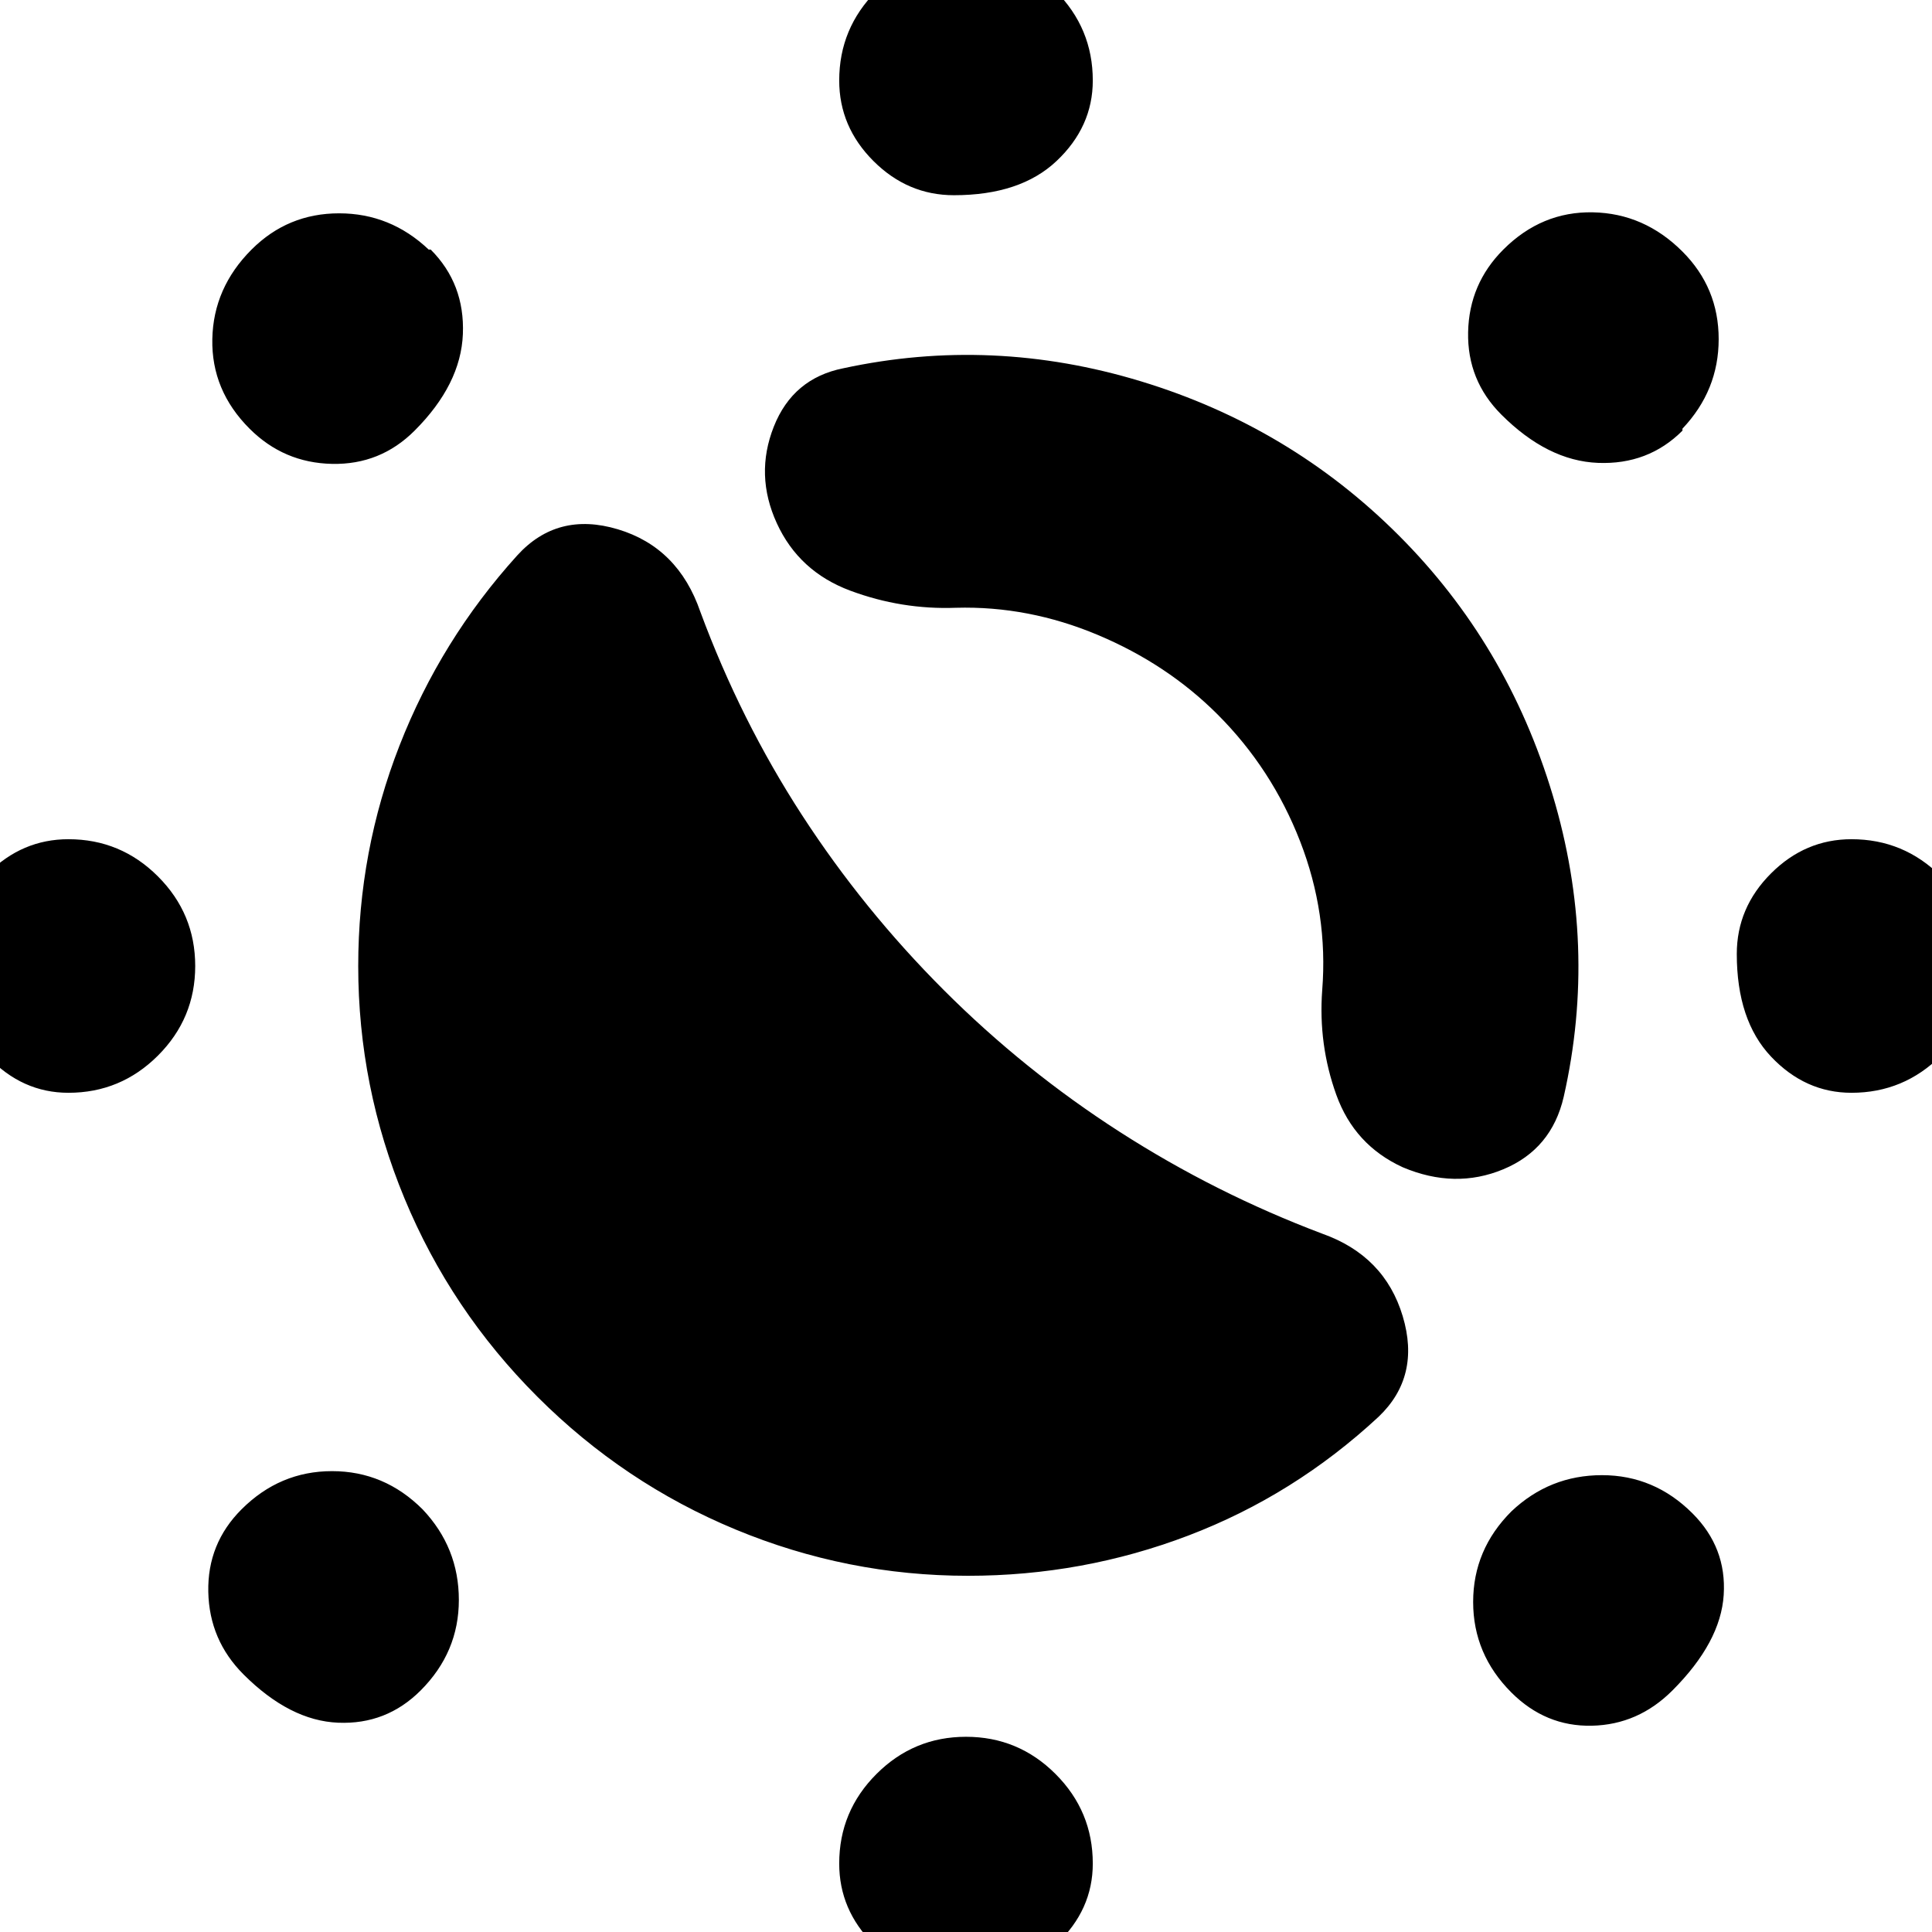 <svg xmlns="http://www.w3.org/2000/svg" height="24" viewBox="0 -960 960 960" width="24"><path d="M481-177q-60 0-115.5-23T267-266q-43-43-66-98.5T178-480q0-57 20.5-109.5T257-684q20-22 50-13t41 41q20 54 50.5 101t70.5 87q40 40 87.5 70.5T657-347q31 11 40 41t-12 50q-42 39-94.5 59T481-177Zm216-203q-24-11-33-36t-7-52q3-38-11-74t-41-63q-25-25-59.5-39.5T475-658q-27 1-52.5-8.5T386-700q-11-24-1.5-48t34.5-29q74-16 148 6.5T695-694q54 54 76.5 129t5.5 150q-6 26-30 36t-50-1ZM474-863q-23 0-40-17t-17-40q0-26 18.5-44.5T480-983q26 0 44.5 18.5T543-920q0 23-18 40t-51 17Zm0 886q-23 0-40-17t-17-40q0-26 18.5-44.5T480-97q26 0 44.5 18.5T543-34q0 23-18 40t-51 17Zm272-777q-17-17-16.5-41t17.5-41q19-19 44.5-18.5T836-835q18 18 18 43.5T836-747v1q-17 17-42 16t-48-24ZM121-128q-17-17-17.5-41t16.5-41q19-19 45-19t45 19q18 19 18 45t-19 45q-17 17-41 16t-47-24Zm799-289q-23 0-40-18t-17-51q0-23 17-40t40-17q26 0 44.5 18.5T983-480q0 26-18.5 44.5T920-417Zm-886 0q-23 0-40-18t-17-51q0-23 17-40t40-17q26 0 44.5 18.5T97-480q0 26-18.5 44.5T34-417Zm797 297q-17 17-40 17.5T751-119q-19-19-19-45t19-45q19-18 45-18t45 19q17 17 15.5 40.5T831-120ZM206-746q-17 17-41 16.5T124-747q-19-19-18.5-44.5T125-836q18-18 43.5-18t44.5 18h1q17 17 16 42t-24 48Z"/></svg>